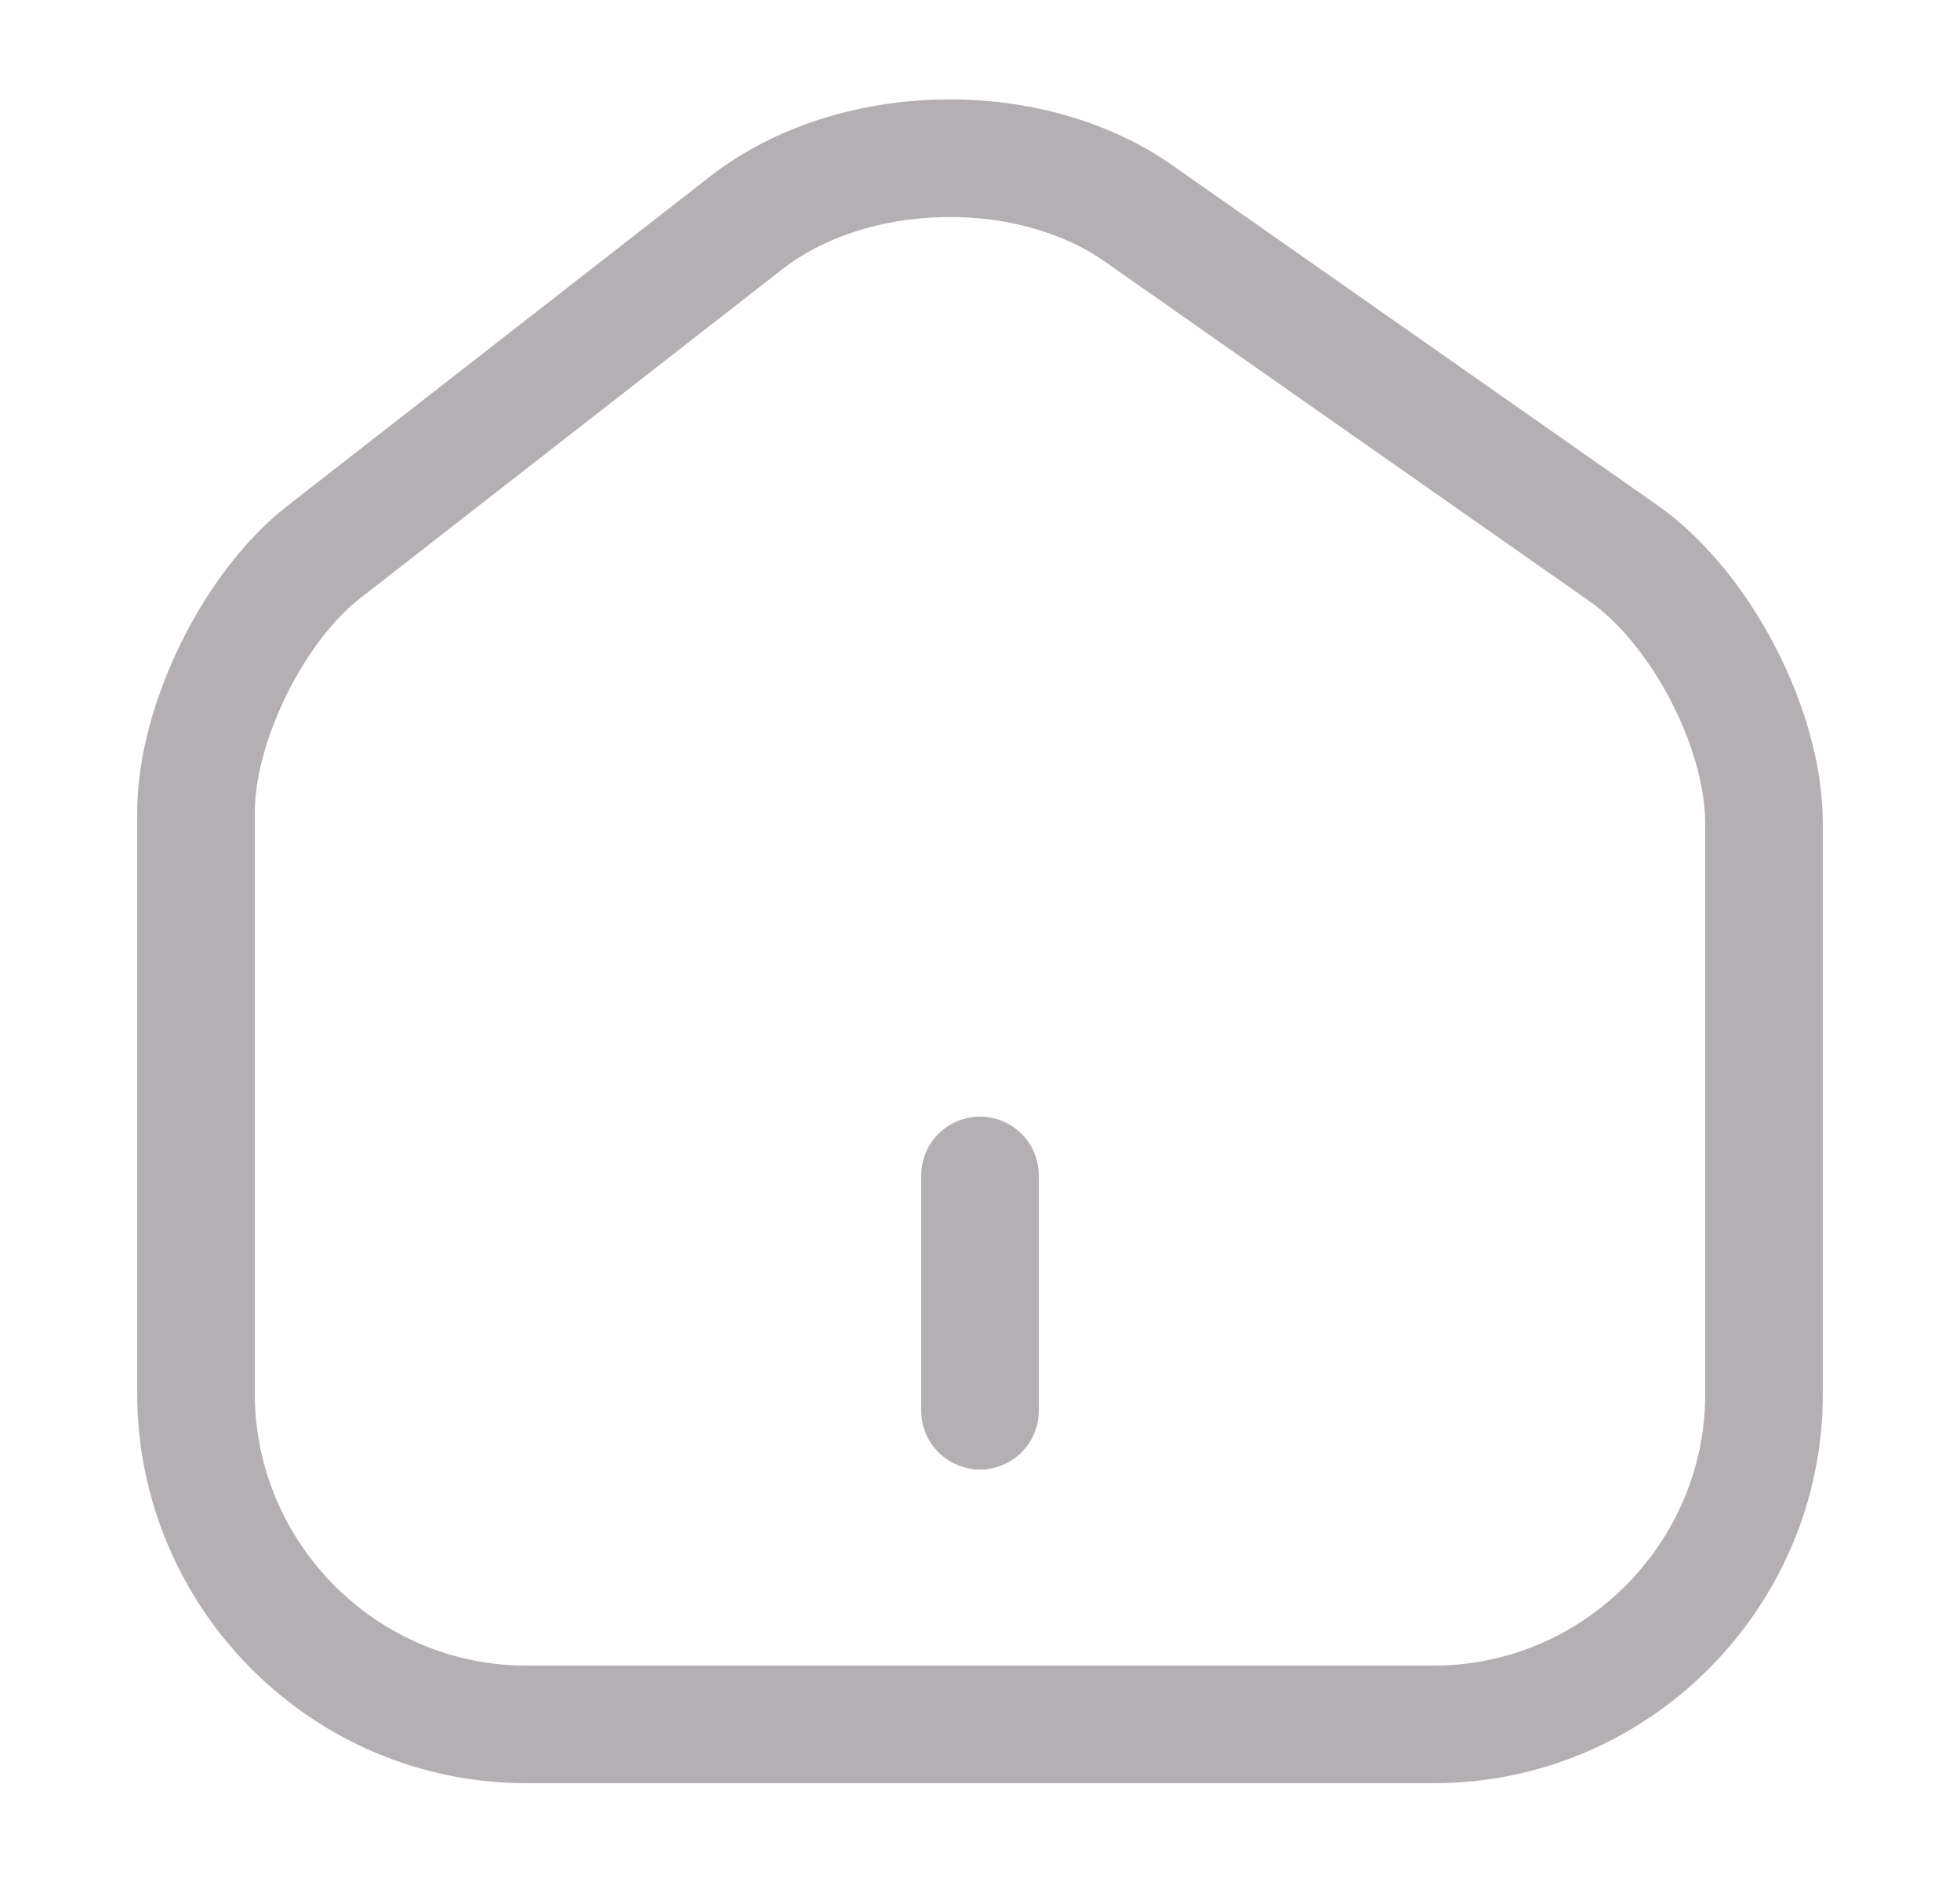<svg width="25" height="24" viewBox="0 0 25 24" fill="none" xmlns="http://www.w3.org/2000/svg">
<path d="M9.52 2.84L4.13 7.04C3.23 7.74 2.5 9.23 2.5 10.36V17.77C2.5 20.09 4.39 21.99 6.71 21.99H18.29C20.61 21.99 22.5 20.09 22.5 17.78V10.5C22.5 9.29 21.69 7.74 20.7 7.05L14.52 2.72C13.12 1.74 10.87 1.79 9.52 2.84Z" stroke="#B4AFB3" stroke-width="1.5" stroke-linecap="round" stroke-linejoin="round"/>
<path d="M12.5 17.99V14.99" stroke="#B4AFB3" stroke-width="1.5" stroke-linecap="round" stroke-linejoin="round"/>
</svg>
